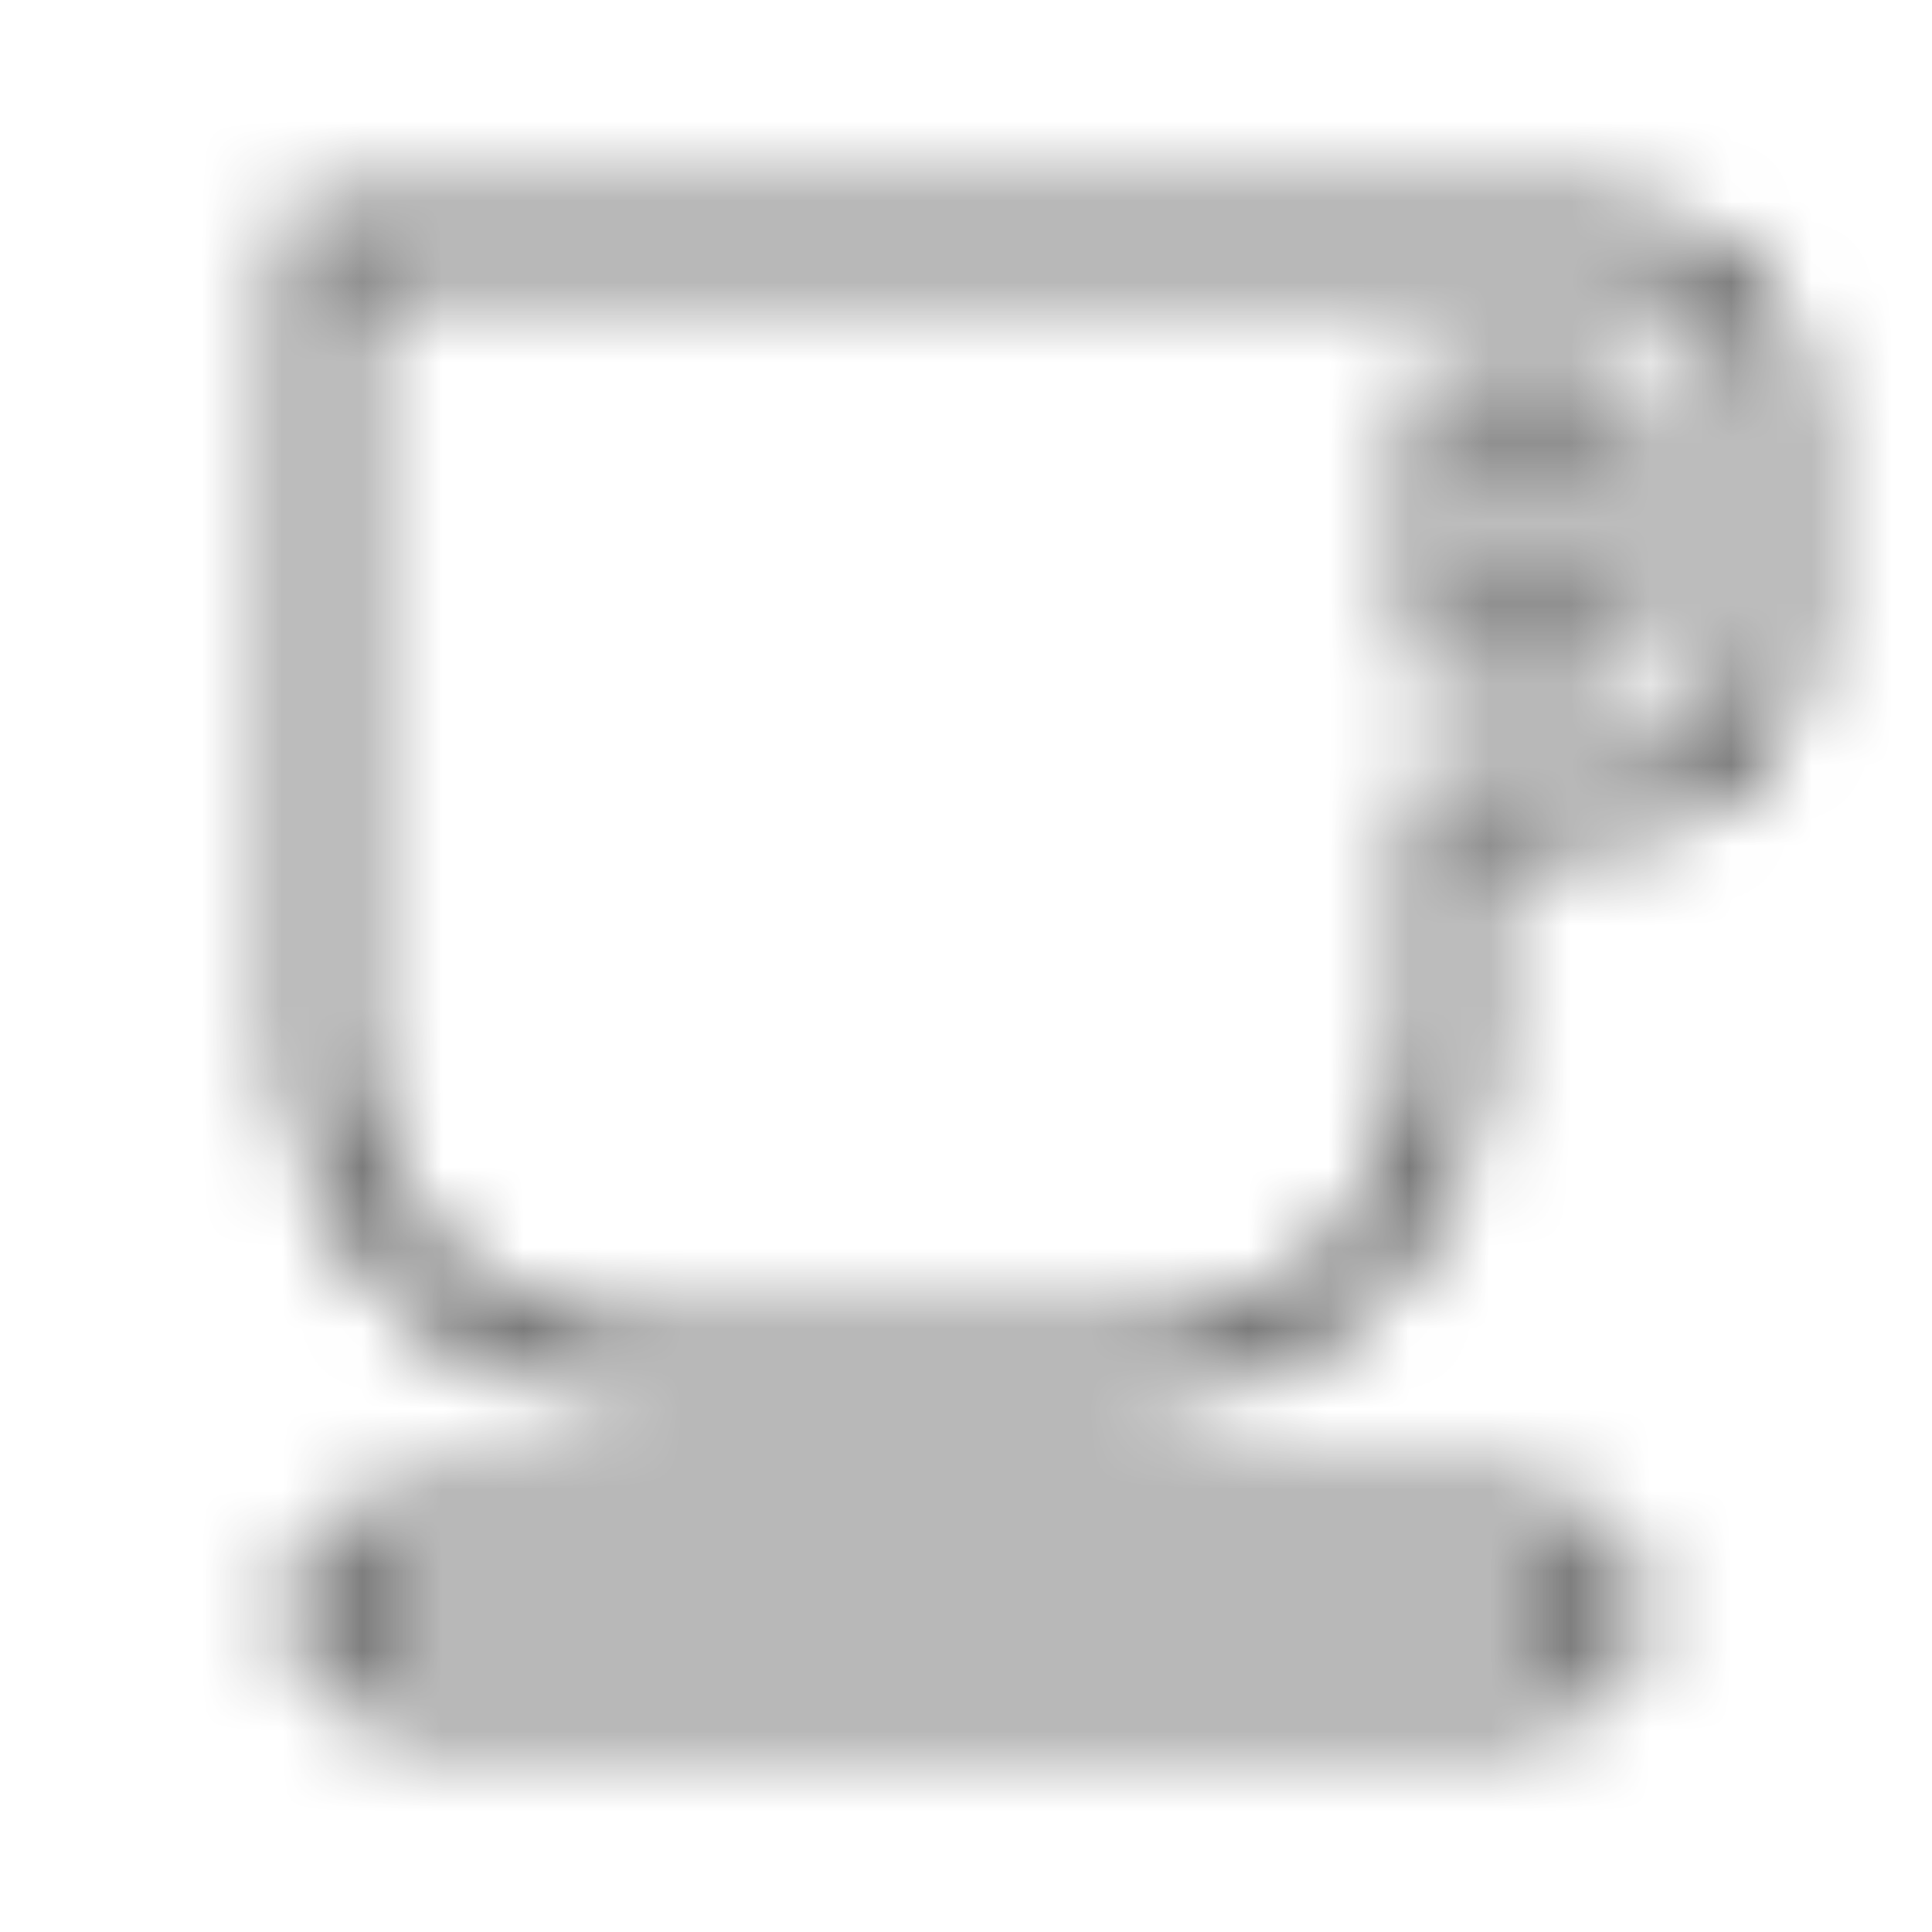 <svg width="24" height="24" viewBox="0 0 24 24" fill="none" xmlns="http://www.w3.org/2000/svg">
<mask id="mask0" mask-type="alpha" maskUnits="userSpaceOnUse" x="3" y="2" width="20" height="20">
<path d="M4 3V2.625H3.625V3H4ZM18 10V9.625H17.625V10H18ZM18 8H17.625V8.375H18V8ZM20 8V8.375H20.375V8H20ZM18 5V4.625H17.625V5H18ZM20 5H20.375V4.625H20V5ZM4 3.375H20V2.625H4V3.375ZM4.375 13V3H3.625V13H4.375ZM8 16.625C5.997 16.625 4.375 15.003 4.375 13H3.625C3.625 15.417 5.583 17.375 8 17.375V16.625ZM14 16.625H8V17.375H14V16.625ZM17.625 13C17.625 15.003 16.003 16.625 14 16.625V17.375C16.417 17.375 18.375 15.417 18.375 13H17.625ZM17.625 10V13H18.375V10H17.625ZM20 9.625H18V10.375H20V9.625ZM21.625 8C21.625 8.894 20.902 9.625 20 9.625V10.375C21.318 10.375 22.375 9.306 22.375 8H21.625ZM21.625 5V8H22.375V5H21.625ZM20 3.375C20.903 3.375 21.625 4.097 21.625 5H22.375C22.375 3.683 21.317 2.625 20 2.625V3.375ZM18 8.375H20V7.625H18V8.375ZM17.625 5V8H18.375V5H17.625ZM20 4.625H18V5.375H20V4.625ZM20.375 8V5H19.625V8H20.375ZM4.375 20C4.375 19.655 4.655 19.375 5 19.375V18.625C4.241 18.625 3.625 19.241 3.625 20H4.375ZM5 20.625C4.655 20.625 4.375 20.345 4.375 20H3.625C3.625 20.759 4.241 21.375 5 21.375V20.625ZM19 20.625H5V21.375H19V20.625ZM19.625 20C19.625 20.345 19.345 20.625 19 20.625V21.375C19.759 21.375 20.375 20.759 20.375 20H19.625ZM19 19.375C19.345 19.375 19.625 19.655 19.625 20H20.375C20.375 19.241 19.759 18.625 19 18.625V19.375ZM5 19.375H19V18.625H5V19.375Z" fill="white"/>
</mask>
<g mask="url(#mask0)">
<rect width="24" height="24" fill="#4D4D4D"/>
</g>
</svg>
